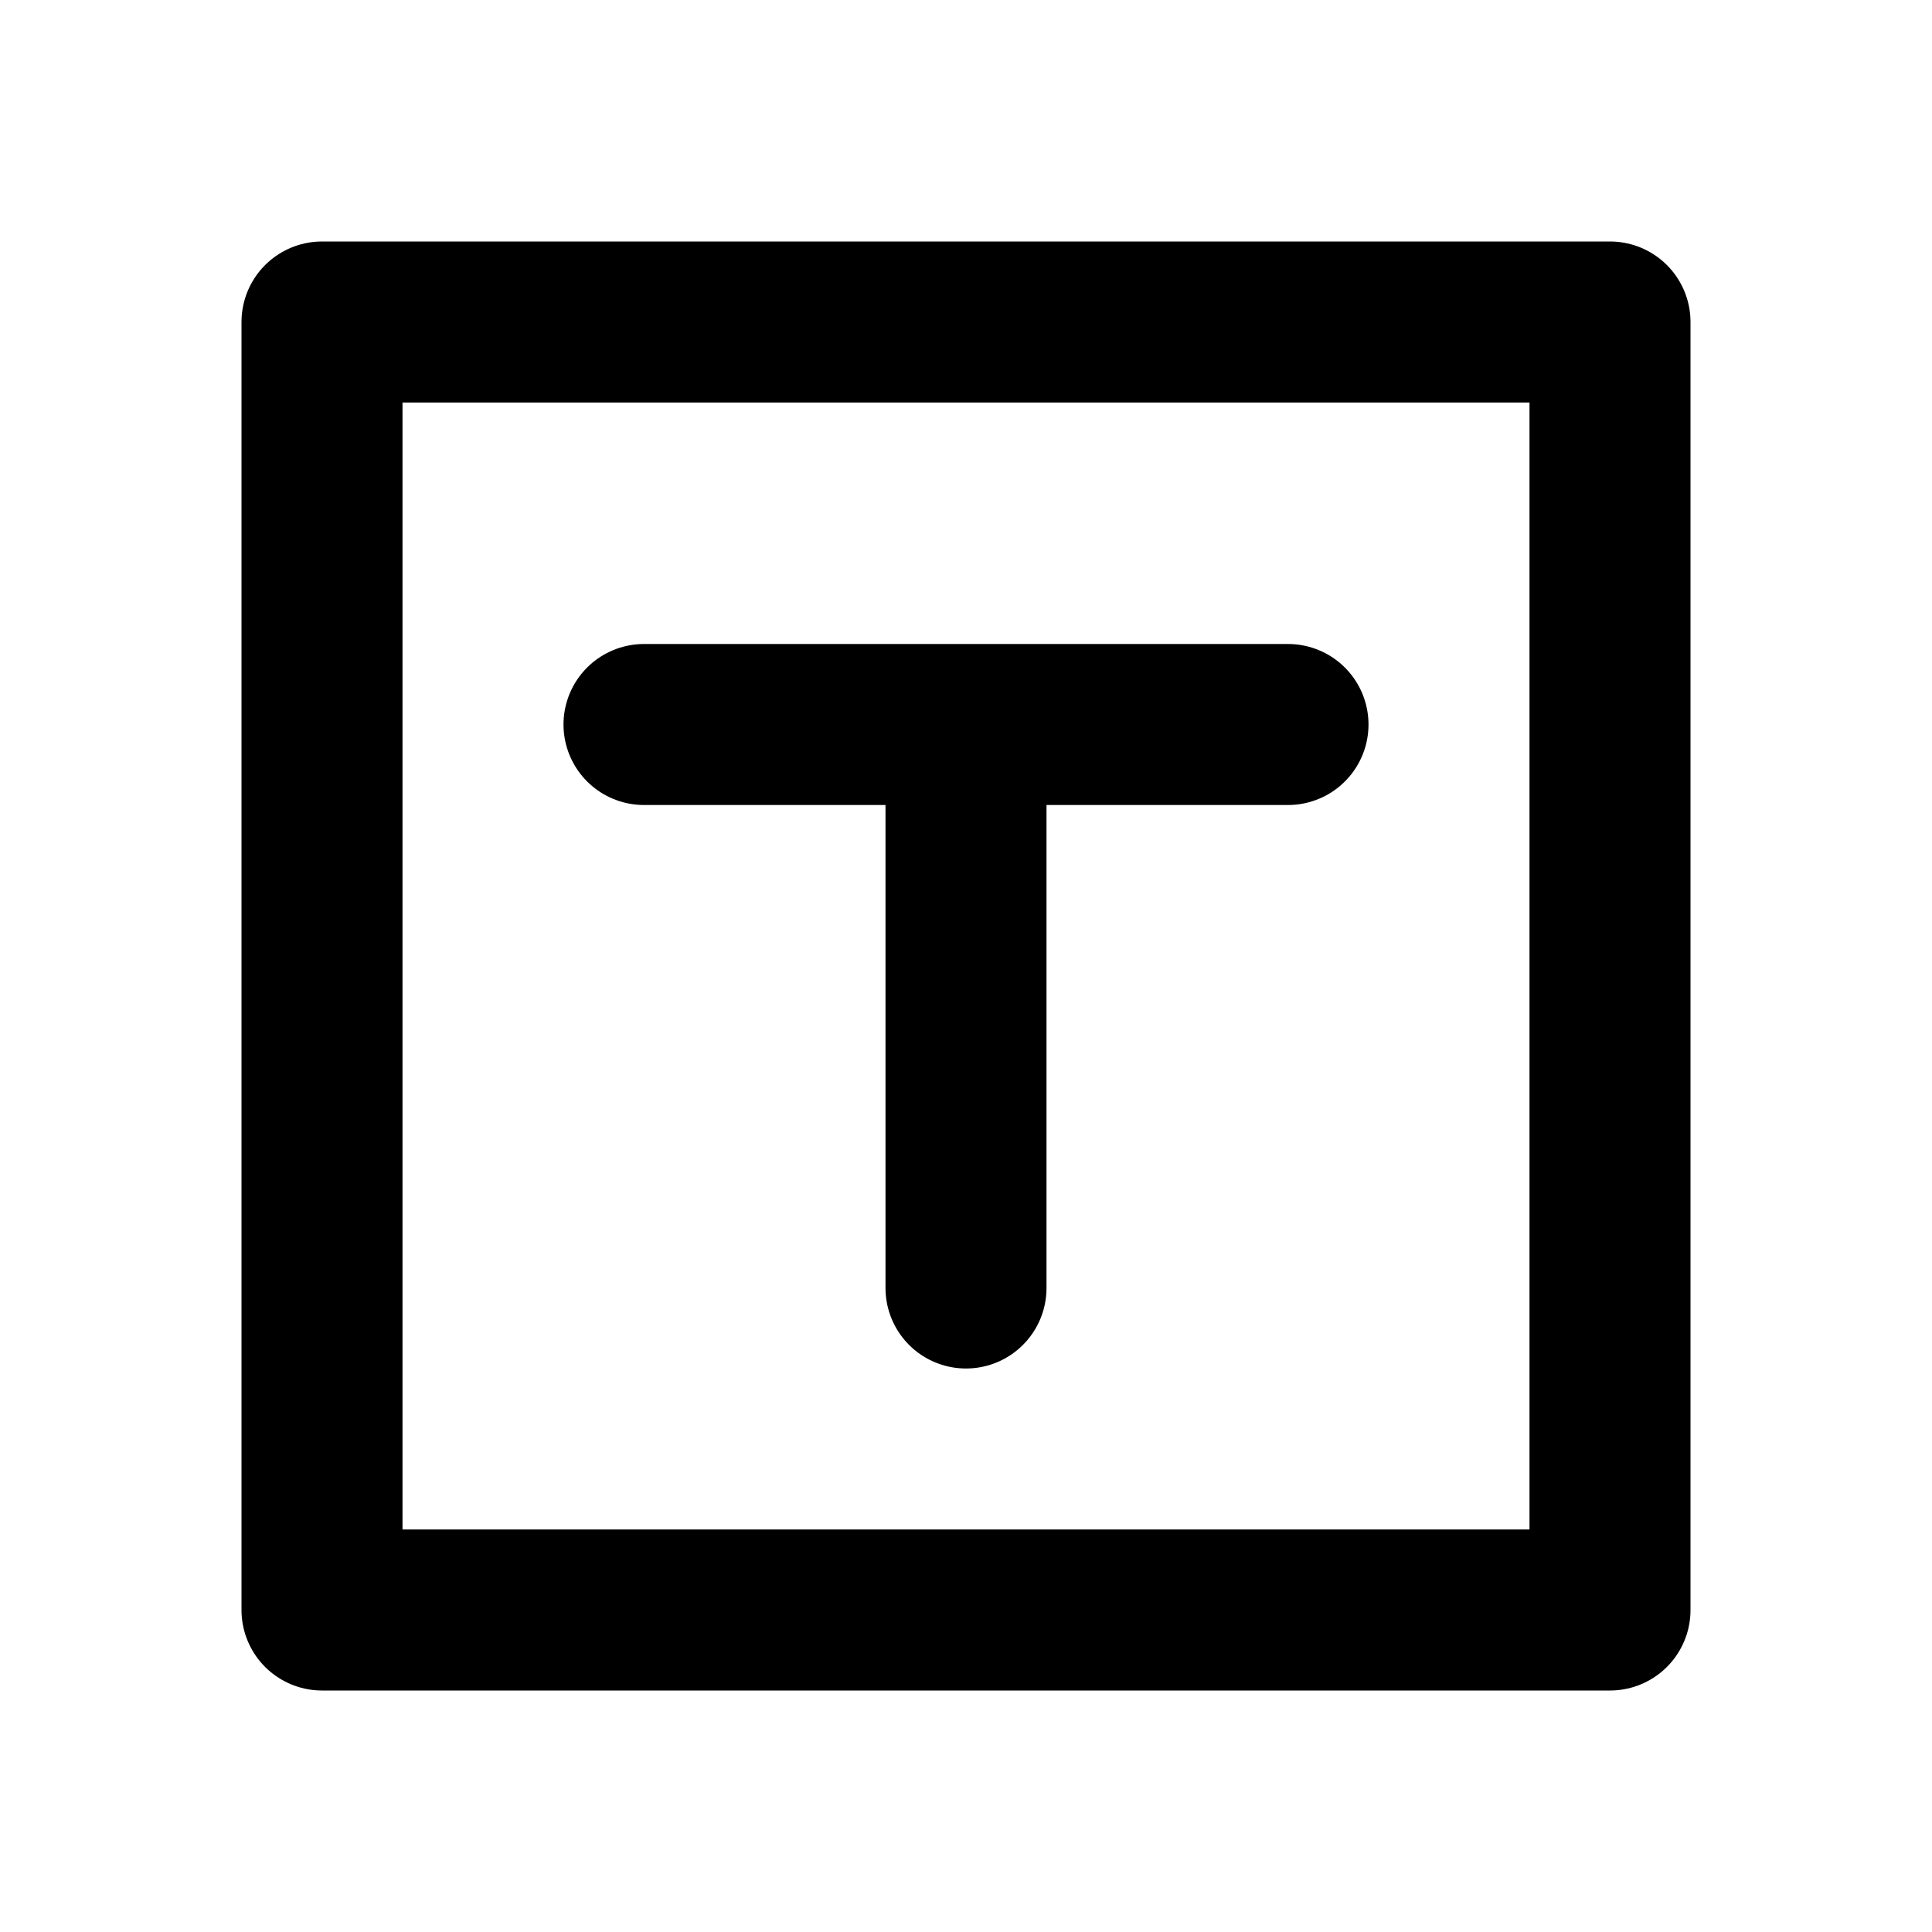 <svg
  width="24"
  height="24"
  viewBox="0 0 24 24"
  xmlns="http://www.w3.org/2000/svg"
  fill="none"
  stroke="currentColor"
  stroke-width="2"
  stroke-linecap="round"
  stroke-linejoin="round"
>
  <path d="M20 20H4V4h16v16z" />
  <path d="M8 9h4m4 0h-4m0 0v7" />
</svg>
